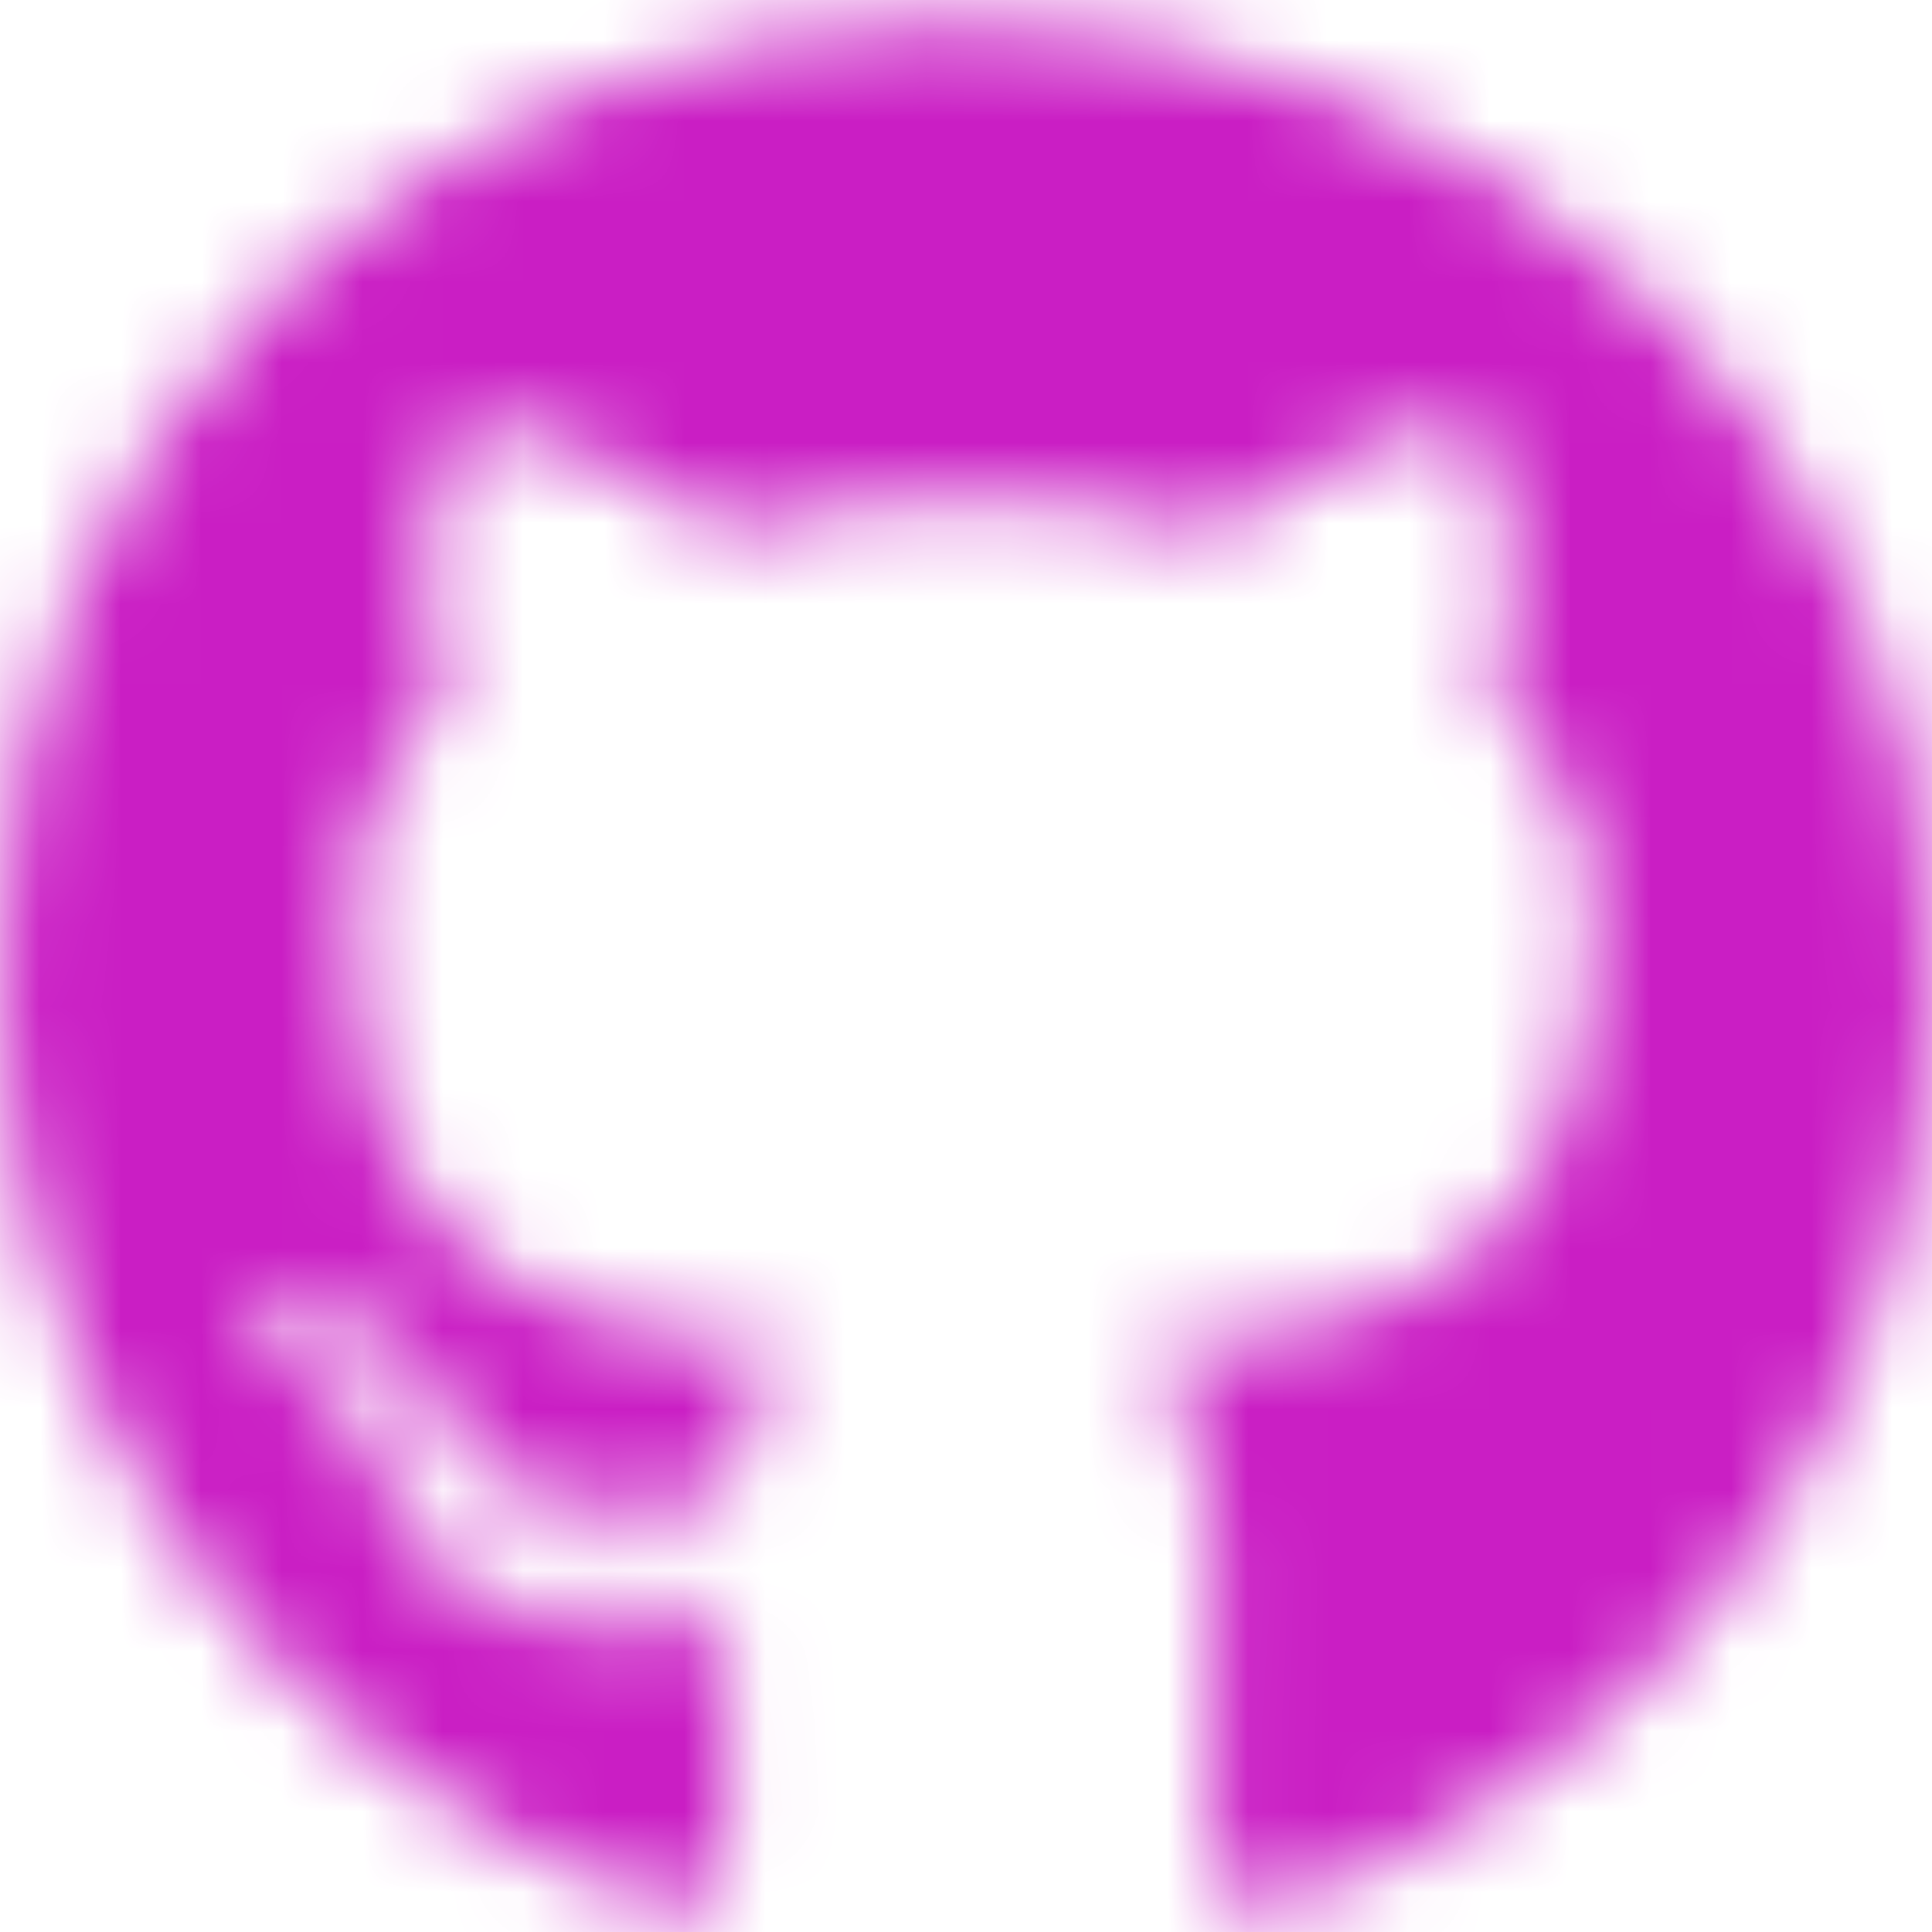 <?xml version="1.0" encoding="UTF-8"?>
<svg width="24px" height="24px" viewBox="0 0 24 24" version="1.1" xmlns="http://www.w3.org/2000/svg" xmlns:xlink="http://www.w3.org/1999/xlink">
    <!-- Generator: Sketch 51.3 (57544) - http://www.bohemiancoding.com/sketch -->
    <title>Brands/github</title>
    <desc>Created with Sketch.</desc>
    <defs>
        <path d="M8.027,19.132 C8.027,19.229 7.916,19.306 7.776,19.306 C7.616,19.321 7.505,19.244 7.505,19.132 C7.505,19.035 7.616,18.958 7.756,18.958 C7.902,18.944 8.027,19.021 8.027,19.132 Z M6.523,18.915 C6.489,19.011 6.585,19.123 6.731,19.152 C6.856,19.2 7.002,19.152 7.031,19.055 C7.06,18.958 6.968,18.847 6.823,18.803 C6.697,18.769 6.556,18.818 6.523,18.915 Z M8.661,18.832 C8.521,18.866 8.424,18.958 8.439,19.069 C8.453,19.166 8.579,19.229 8.724,19.195 C8.865,19.161 8.961,19.069 8.947,18.973 C8.932,18.881 8.802,18.818 8.661,18.832 Z M11.845,0.29 C5.134,0.29 0,5.385 0,12.097 C0,17.463 3.377,22.055 8.202,23.671 C8.821,23.782 9.039,23.4 9.039,23.085 C9.039,22.785 9.024,21.131 9.024,20.115 C9.024,20.115 5.637,20.84 4.926,18.673 C4.926,18.673 4.374,17.265 3.581,16.902 C3.581,16.902 2.473,16.142 3.658,16.156 C3.658,16.156 4.863,16.253 5.526,17.405 C6.585,19.273 8.361,18.735 9.053,18.416 C9.165,17.642 9.479,17.105 9.827,16.785 C7.123,16.485 4.394,16.094 4.394,11.439 C4.394,10.108 4.761,9.44 5.535,8.589 C5.41,8.274 4.998,6.977 5.661,5.303 C6.673,4.989 9,6.61 9,6.61 C9.968,6.339 11.008,6.198 12.039,6.198 C13.069,6.198 14.11,6.339 15.077,6.61 C15.077,6.61 17.405,4.984 18.416,5.303 C19.079,6.982 18.668,8.274 18.542,8.589 C19.316,9.445 19.79,10.113 19.79,11.439 C19.79,16.108 16.94,16.481 14.235,16.785 C14.681,17.168 15.058,17.894 15.058,19.031 C15.058,20.661 15.044,22.679 15.044,23.076 C15.044,23.39 15.266,23.773 15.881,23.661 C20.719,22.055 24,17.463 24,12.097 C24,5.385 18.556,0.29 11.845,0.29 Z M4.703,16.979 C4.64,17.027 4.655,17.139 4.737,17.231 C4.815,17.308 4.926,17.342 4.989,17.279 C5.052,17.231 5.037,17.119 4.955,17.027 C4.877,16.95 4.766,16.916 4.703,16.979 Z M4.181,16.587 C4.147,16.65 4.195,16.727 4.292,16.776 C4.369,16.824 4.466,16.81 4.5,16.742 C4.534,16.679 4.485,16.602 4.389,16.553 C4.292,16.524 4.215,16.539 4.181,16.587 Z M5.748,18.31 C5.671,18.373 5.7,18.518 5.811,18.61 C5.923,18.721 6.063,18.735 6.126,18.658 C6.189,18.595 6.16,18.45 6.063,18.358 C5.956,18.247 5.811,18.232 5.748,18.31 Z M5.197,17.598 C5.119,17.647 5.119,17.773 5.197,17.884 C5.274,17.995 5.405,18.044 5.468,17.995 C5.545,17.932 5.545,17.806 5.468,17.695 C5.4,17.584 5.274,17.535 5.197,17.598 Z" id="path-1"></path>
    </defs>
    <g id="Brands/github" stroke="none" stroke-width="1" fill="none" fill-rule="evenodd">
        <mask id="mask-2" fill="white">
            <use xlink:href="#path-1"></use>
        </mask>
        <g id="Mask"></g>
        <g id="Color/Black" mask="url(#mask-2)" fill="#CA1EC4">
            <rect id="Black" x="0" y="0" width="24" height="24"></rect>
        </g>
    </g>
</svg>